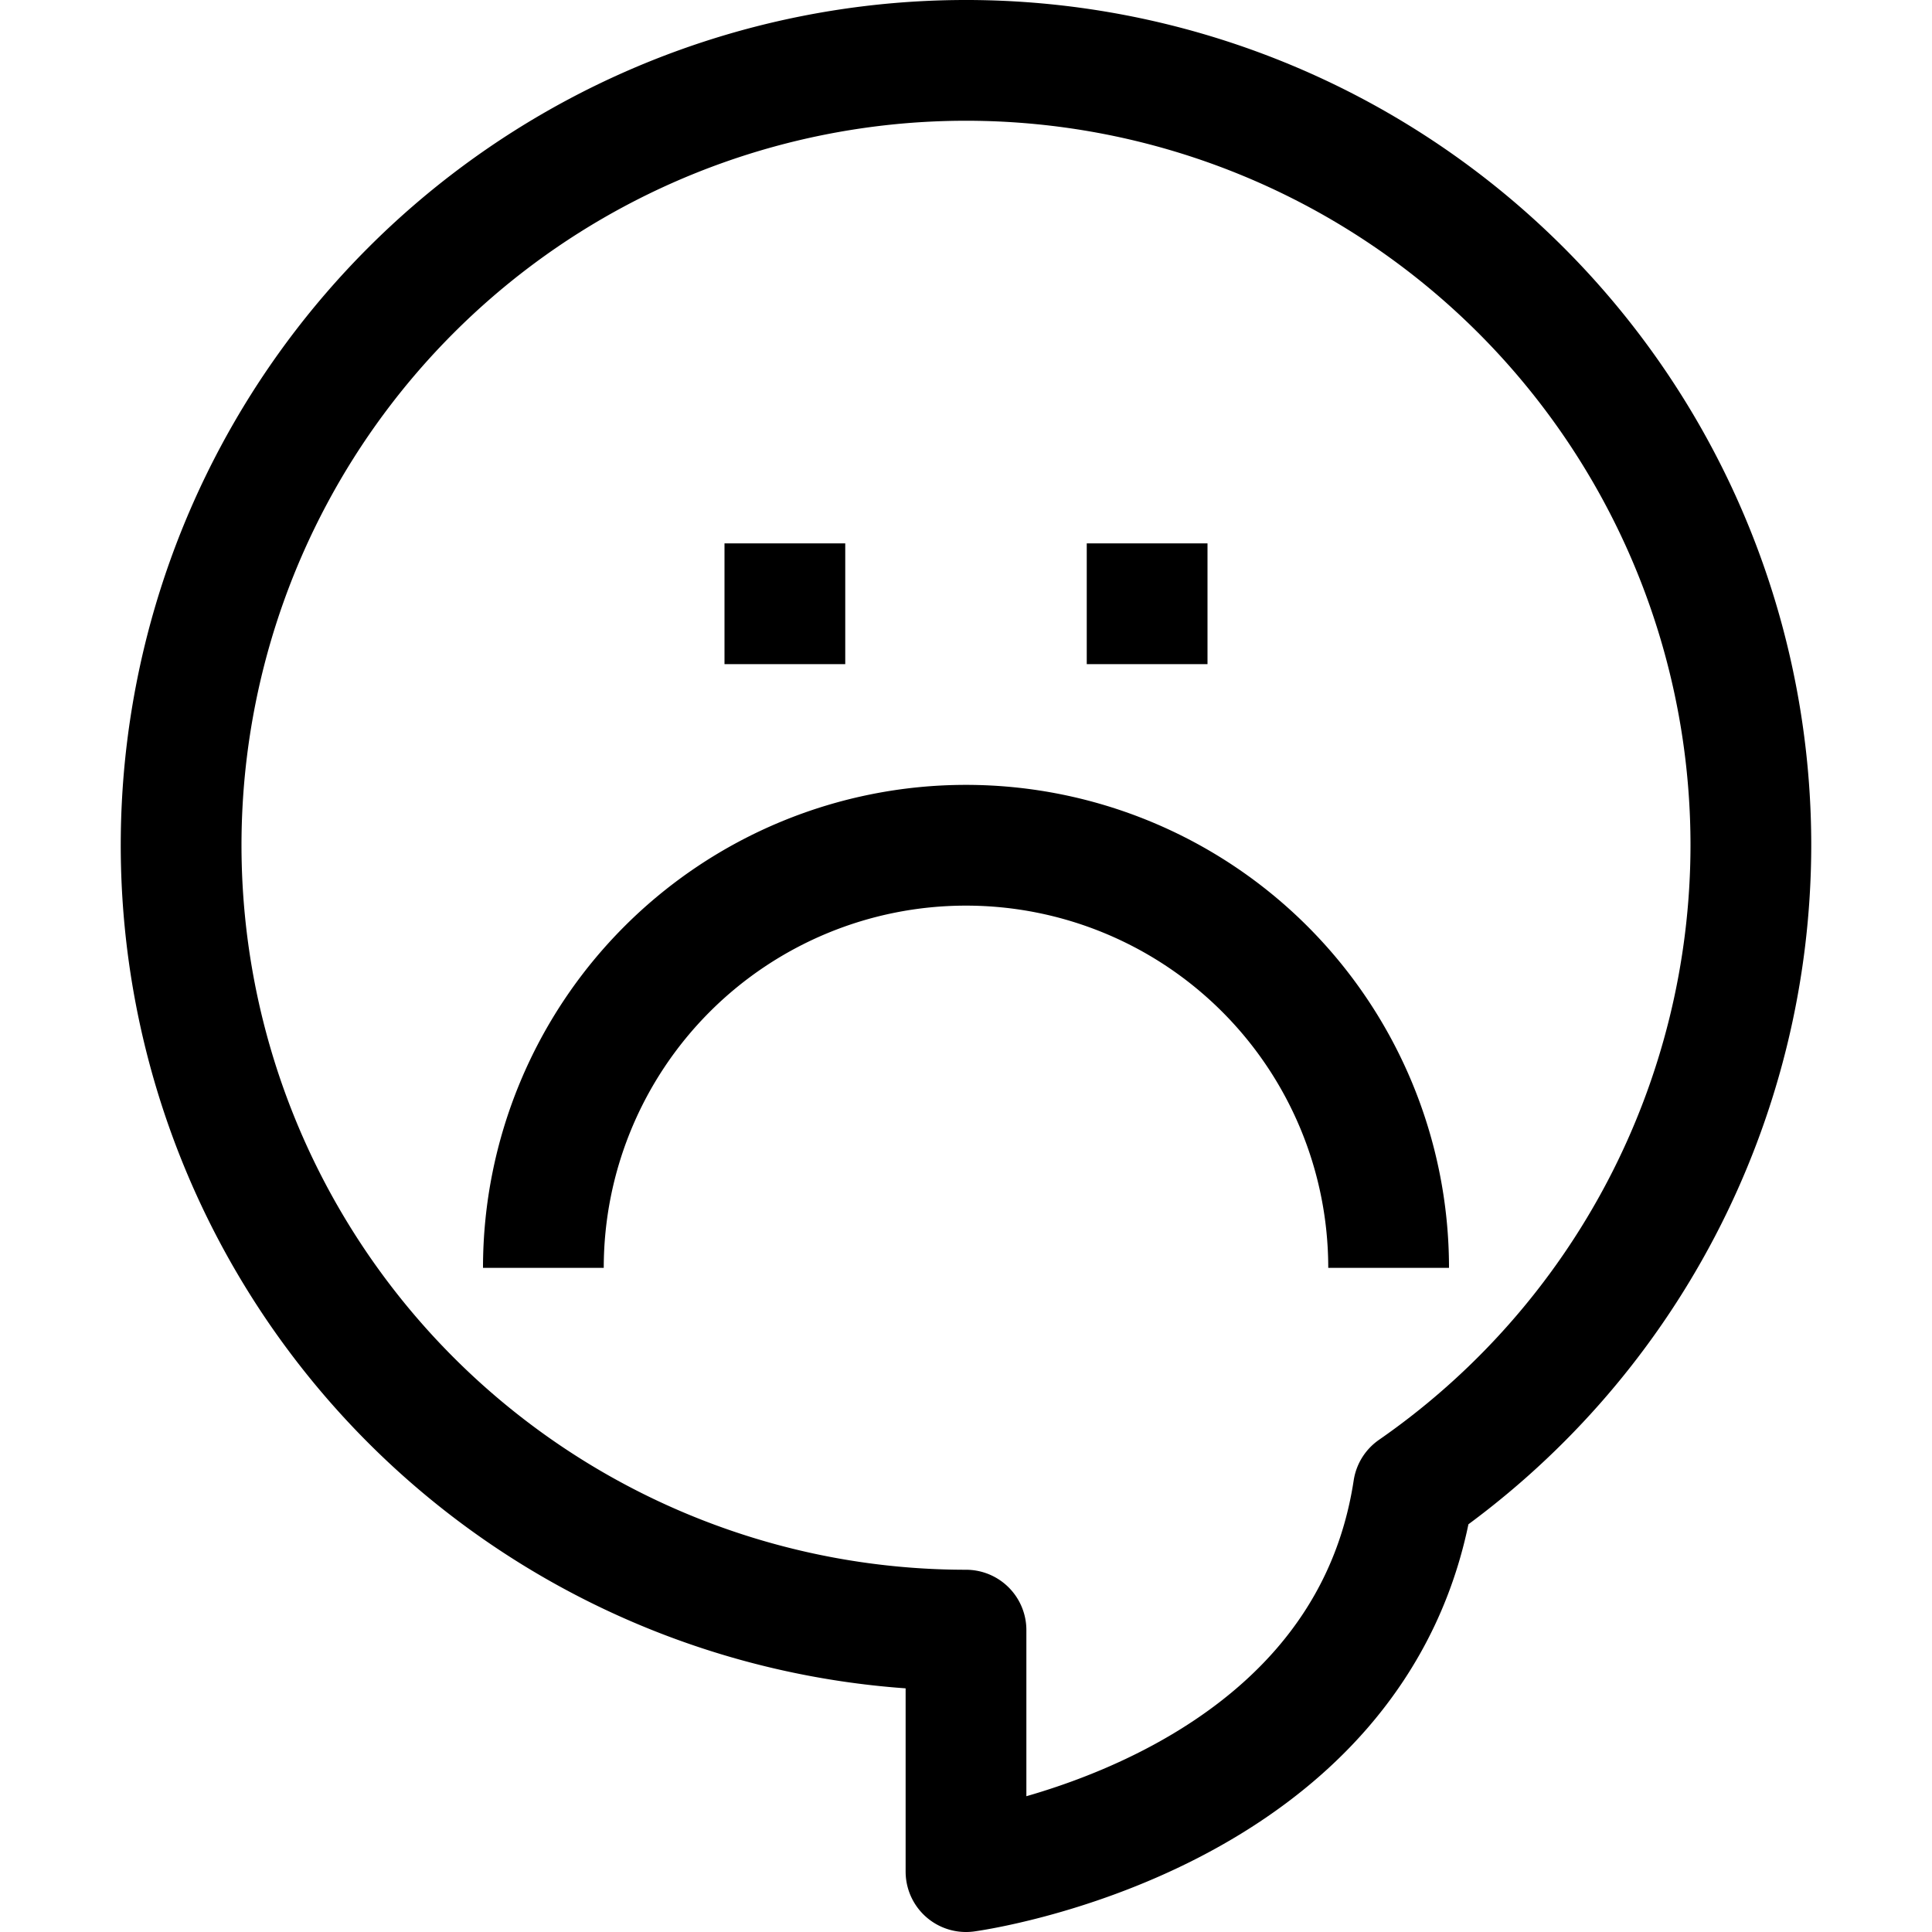 <?xml version="1.0" ?><svg viewBox="0 0 32 32" xmlns="http://www.w3.org/2000/svg"><defs><style>.cls-1{fill:none;stroke:#000;stroke-linejoin:round;stroke-width:2px;}</style></defs><title/><g data-name="15-Speech Bubble" id="_15-Speech_Bubble"><path class="cls-1" d="M29,14A13,13,0,1,0,16,27v4s6.58-.88,7.41-6.33A13,13,0,0,0,29,14Z"/><path class="cls-1" d="M9,21a7,7,0,0,1,14,0"/><line class="cls-1" x1="12" x2="14" y1="10" y2="10"/><line class="cls-1" x1="18" x2="20" y1="10" y2="10"/></g></svg>